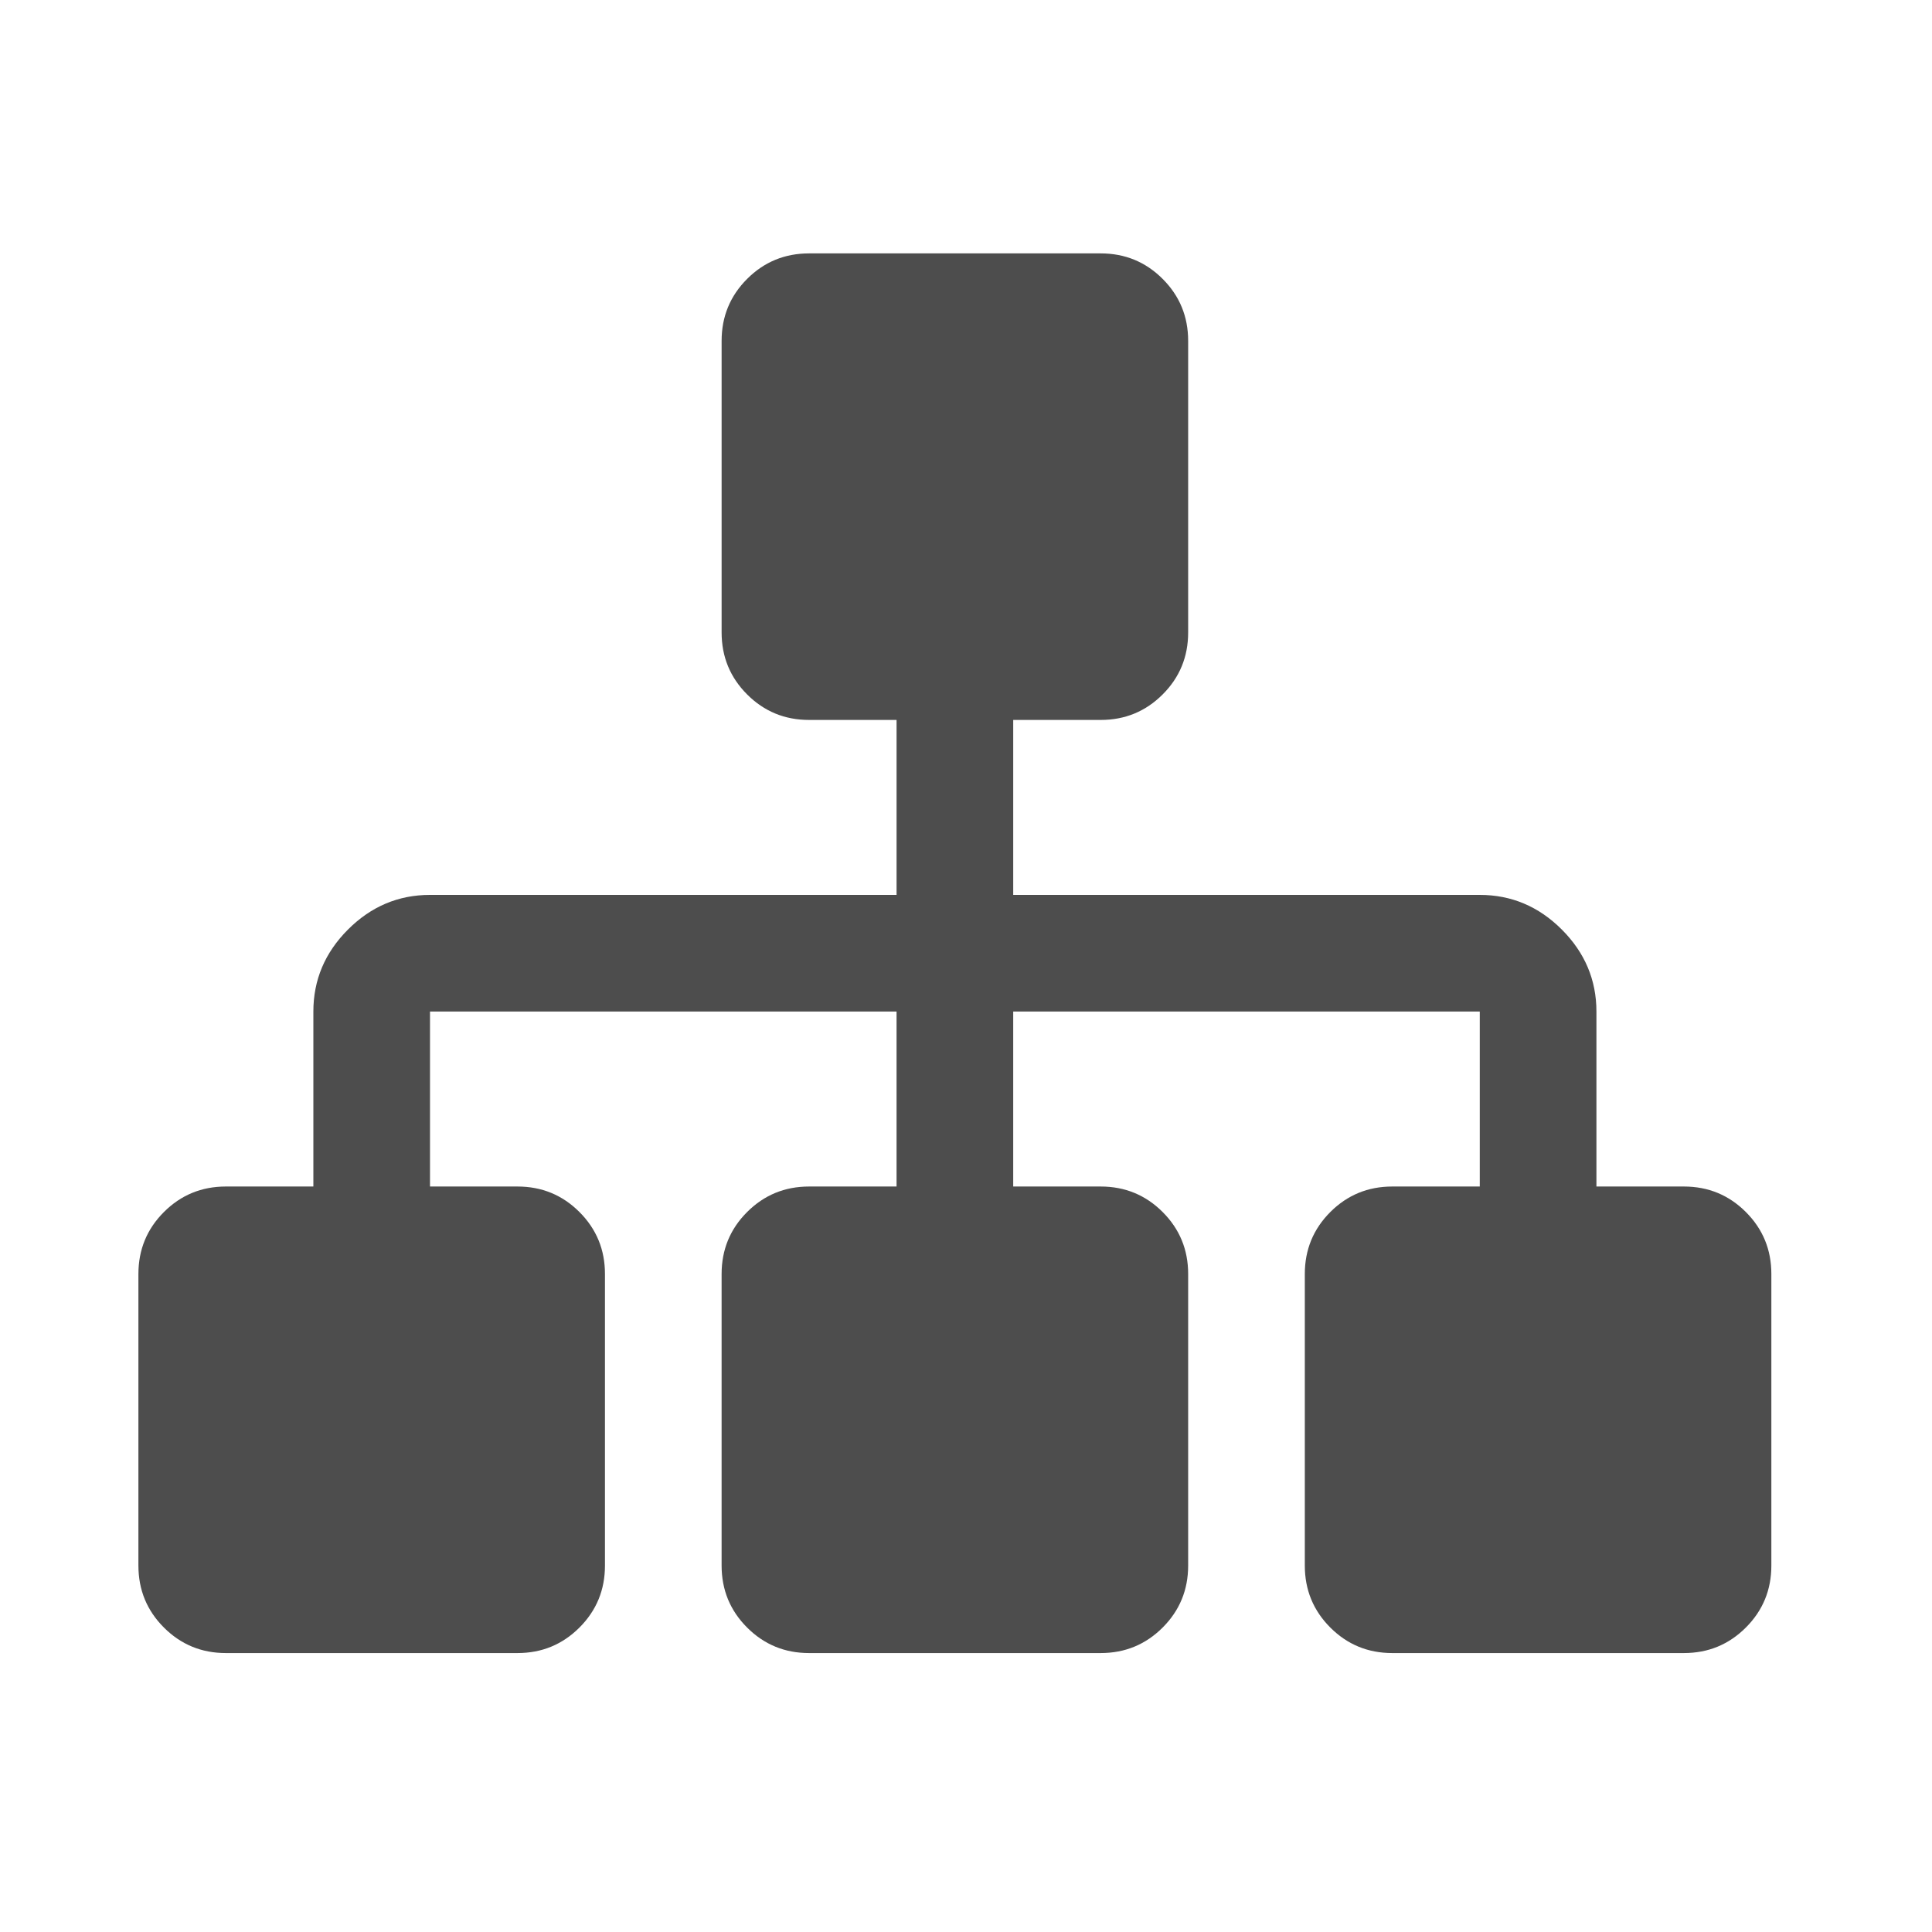 <svg xmlns="http://www.w3.org/2000/svg" xmlns:svg="http://www.w3.org/2000/svg" xmlns:xlink="http://www.w3.org/1999/xlink" id="svg3869" width="22" height="22" version="1.1"><defs id="defs3871"><clipPath id="clipPath4160" clipPathUnits="userSpaceOnUse"><rect id="rect4162" width="1" height="1" x="7" y="1023.362" fill="#f2f2f2" fill-opacity="1" stroke="none" stroke-opacity="1" opacity="1"/></clipPath><linearGradient id="linearGradient4123" x1="3" x2="15" y1="1045.362" y2="1045.362" gradientTransform="translate(0,-2)" gradientUnits="userSpaceOnUse" xlink:href="#linearGradient4021-3"/><linearGradient id="linearGradient4021-3"><stop id="stop4023-0" offset="0" stop-color="#b3b3b3" stop-opacity="1"/><stop id="stop4025-2" offset="1" stop-color="#4d4d4d" stop-opacity="1"/></linearGradient><clipPath id="clipPath4160-8" clipPathUnits="userSpaceOnUse"><rect id="rect4162-9" width="1" height="1" x="7" y="1023.362" fill="#f2f2f2" fill-opacity="1" stroke="none" stroke-opacity="1" opacity="1"/></clipPath></defs><g id="layer1" transform="translate(-326,-534.362)"><g id="network-unavailable" transform="matrix(1.167,0,0,1.167,368.344,482.195)"><g id="rect4982-8-4-2" fill="#4d4d4d" fill-opacity="1" stroke="none" stroke-opacity="1" transform="matrix(0.949,0,0,0.949,-346.745,-463.387)"><g id="sitemap1-4-9-18" fill="#4d4d4d" fill-opacity="1" stroke="none" stroke-opacity="1" transform="matrix(0.115,0,0,0.115,328.568,537.95)"><path id="path6132-0-63-3" fill="#4d4d4d" fill-opacity="1" stroke="none" stroke-opacity="1" d="m 143.721,86.139 c -1.521,-1.521 -3.367,-2.281 -5.541,-2.281 l -7.82,0 0,-15.644 c 0,-2.824 -1.033,-5.269 -3.096,-7.332 -2.064,-2.065 -4.51,-3.097 -7.334,-3.097 l -41.714,0 0,-15.643 7.82,0 c 2.174,0 4.021,-0.76 5.541,-2.281 1.521,-1.52 2.28,-3.367 2.28,-5.54 l 0,-26.071 c 0,-2.173 -0.76,-4.02 -2.28,-5.54 C 90.056,1.189 88.21,0.429 86.036,0.429 l -26.071,0 c -2.173,0 -4.019,0.76 -5.54,2.281 -1.521,1.52 -2.281,3.367 -2.281,5.54 l 0,26.071 c 0,2.173 0.76,4.019 2.281,5.54 1.52,1.521 3.367,2.281 5.54,2.281 l 7.821,0 0,15.643 -41.714,0 c -2.825,0 -5.269,1.033 -7.333,3.097 -2.064,2.063 -3.096,4.508 -3.096,7.332 l 0,15.644 -7.822,0 c -2.172,0 -4.019,0.761 -5.54,2.281 C 0.76,87.659 0,89.506 0,91.679 l 0,26.071 c 0,2.173 0.76,4.02 2.281,5.54 1.521,1.521 3.368,2.281 5.54,2.281 l 26.072,0 c 2.172,0 4.019,-0.761 5.54,-2.281 1.521,-1.52 2.281,-3.367 2.281,-5.54 l 0,-26.071 c 0,-2.173 -0.76,-4.019 -2.281,-5.54 -1.521,-1.521 -3.368,-2.281 -5.54,-2.281 l -7.822,0 0,-15.644 41.714,0 0,15.644 -7.821,0 c -2.173,0 -4.019,0.761 -5.54,2.281 -1.521,1.52 -2.281,3.367 -2.281,5.54 l 0,26.071 c 0,2.173 0.76,4.02 2.281,5.54 1.52,1.521 3.367,2.281 5.54,2.281 l 26.071,0 c 2.174,0 4.02,-0.761 5.541,-2.281 1.52,-1.521 2.281,-3.367 2.281,-5.54 l 0,-26.071 c 0,-2.173 -0.76,-4.019 -2.281,-5.54 -1.521,-1.521 -3.367,-2.281 -5.541,-2.281 l -7.82,0 0,-15.644 41.715,0 0,15.644 -7.822,0 c -2.172,0 -4.02,0.761 -5.541,2.281 -1.52,1.521 -2.28,3.367 -2.28,5.54 l 0,26.071 c 0,2.173 0.76,4.02 2.28,5.54 1.521,1.521 3.369,2.281 5.541,2.281 l 26.072,0 c 2.172,0 4.018,-0.761 5.539,-2.281 1.521,-1.52 2.281,-3.367 2.281,-5.54 l 0,-26.071 c 0,-2.173 -0.76,-4.02 -2.279,-5.54 l 0,0 z"/></g></g></g></g></svg>